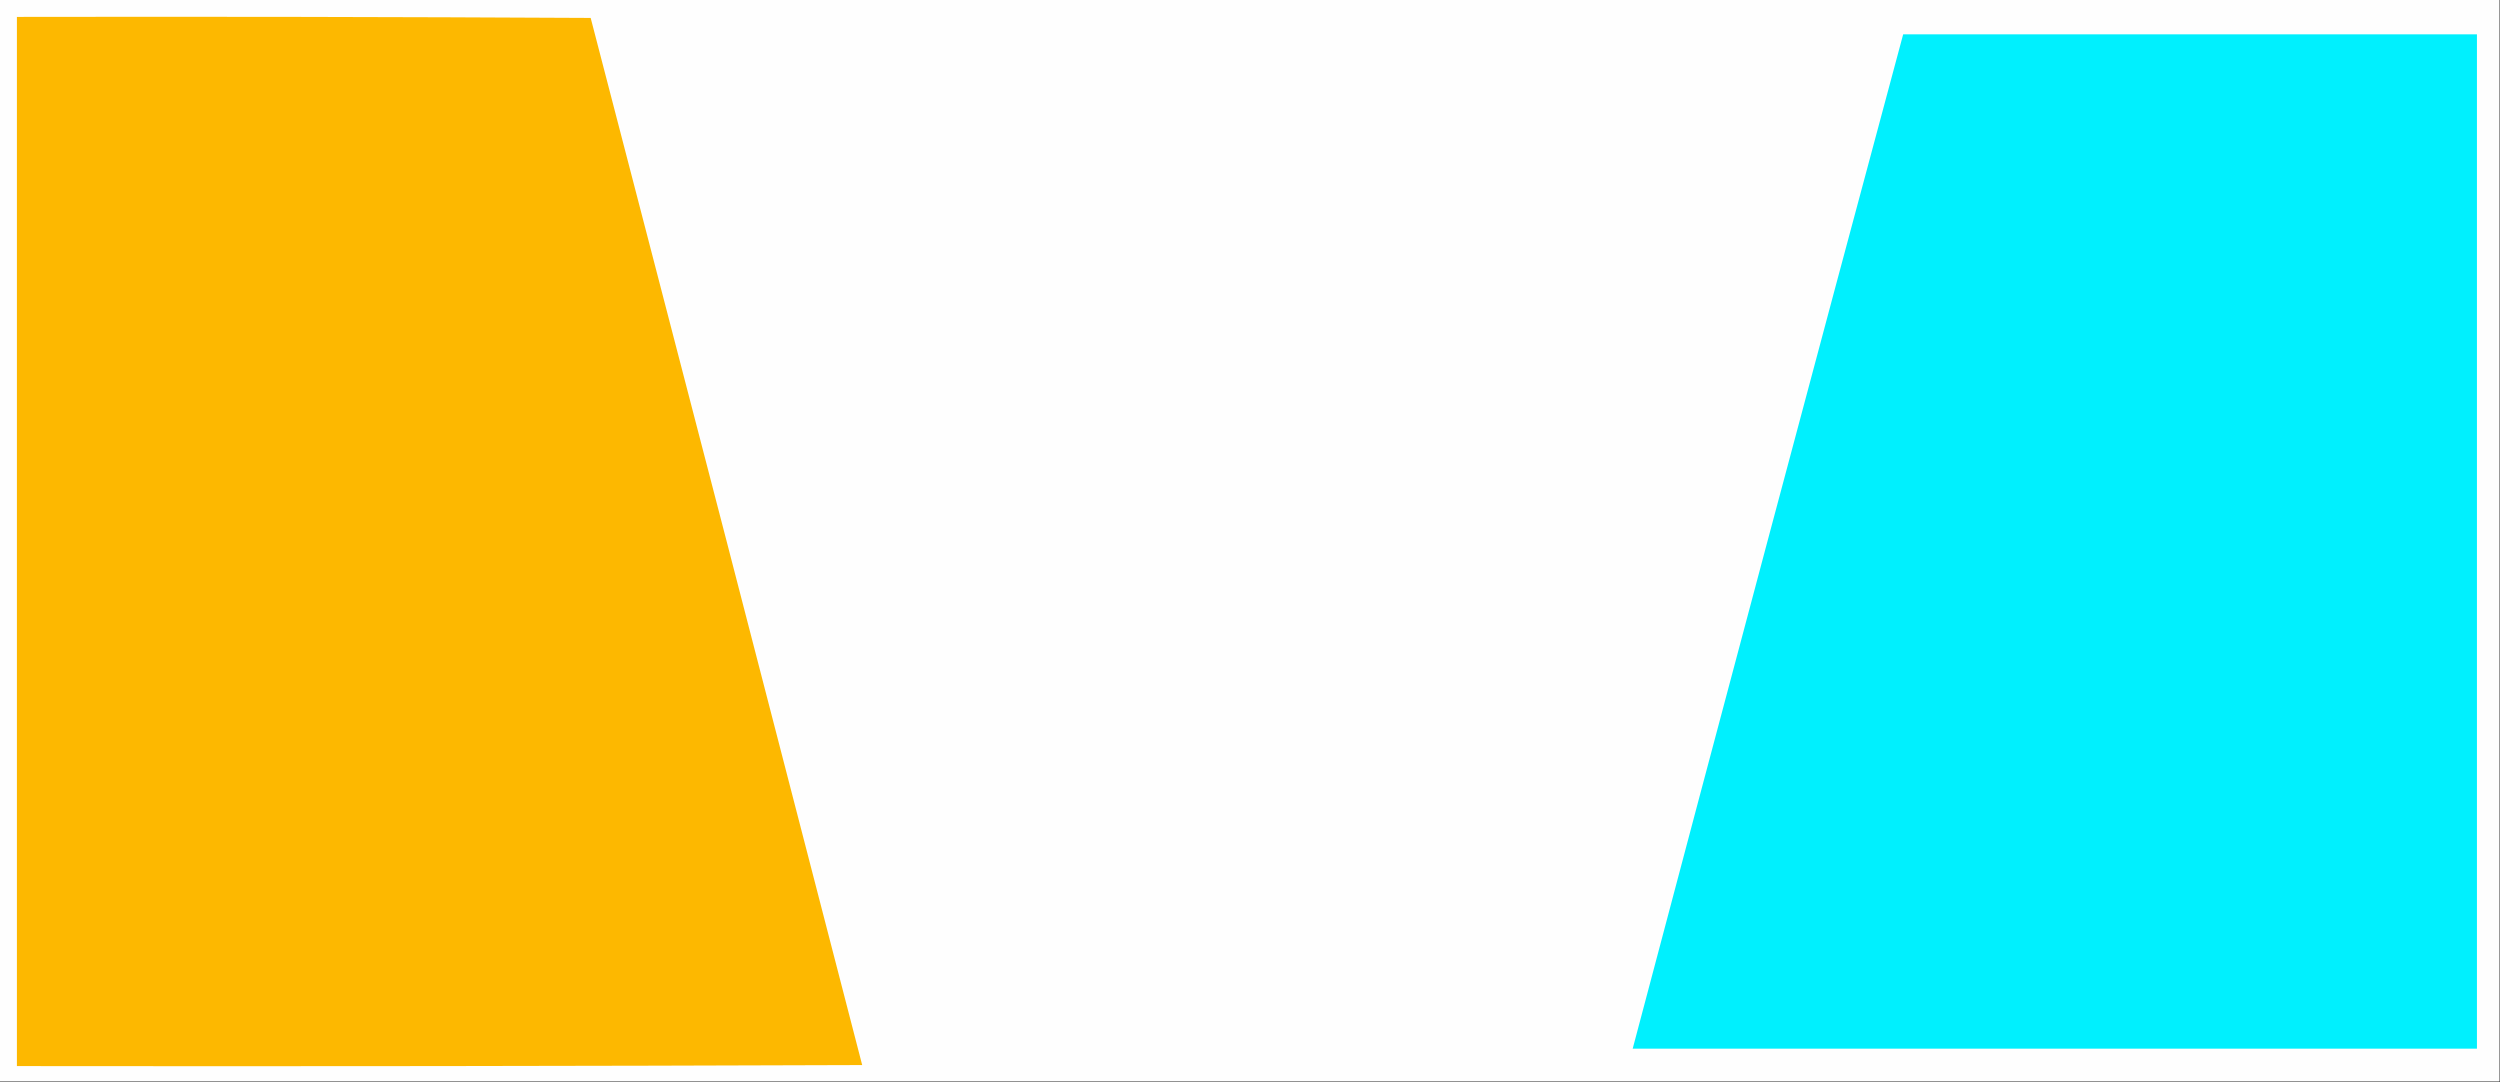 <?xml version="1.0" encoding="UTF-8"?>
<!DOCTYPE svg PUBLIC "-//W3C//DTD SVG 1.1//EN" "http://www.w3.org/Graphics/SVG/1.1/DTD/svg11.dtd">
<svg xmlns="http://www.w3.org/2000/svg" version="1.1" width="2440px" height="1056px" style="shape-rendering:geometricPrecision; text-rendering:geometricPrecision; image-rendering:optimizeQuality; fill-rule:evenodd; clip-rule:evenodd" xmlns:xlink="http://www.w3.org/1999/xlink">
<rect width="100%" height="100%" fill="#333333" stroke="none"/>
<g><path style="opacity:1" fill="#fefefe" d="M -0.5,-0.5 C 812.833,-0.5 1626.17,-0.5 2439.5,-0.5C 2439.5,351.5 2439.5,703.5 2439.5,1055.5C 1626.17,1055.5 812.833,1055.5 -0.5,1055.5C -0.5,703.5 -0.5,351.5 -0.5,-0.5 Z"/></g>
<g><path style="opacity:1" fill="#fdb800" d="M 16.5,16.5 C 203.168,16.167 389.835,16.5 576.5,17.5C 665.135,358.037 753.468,698.703 841.5,1039.5C 566.501,1040.5 291.501,1040.83 16.5,1040.5C 16.5,699.167 16.5,357.833 16.5,16.5 Z"/></g>
<g><path style="opacity:1" fill="#00f0fe" d="M 1857.5,33.5 C 2044.17,33.5 2230.83,33.5 2417.5,33.5C 2417.5,363.5 2417.5,693.5 2417.5,1023.5C 2142.83,1023.5 1868.17,1023.5 1593.5,1023.5C 1680.84,693.466 1768.84,363.466 1857.5,33.5 Z"/></g>
</svg>
